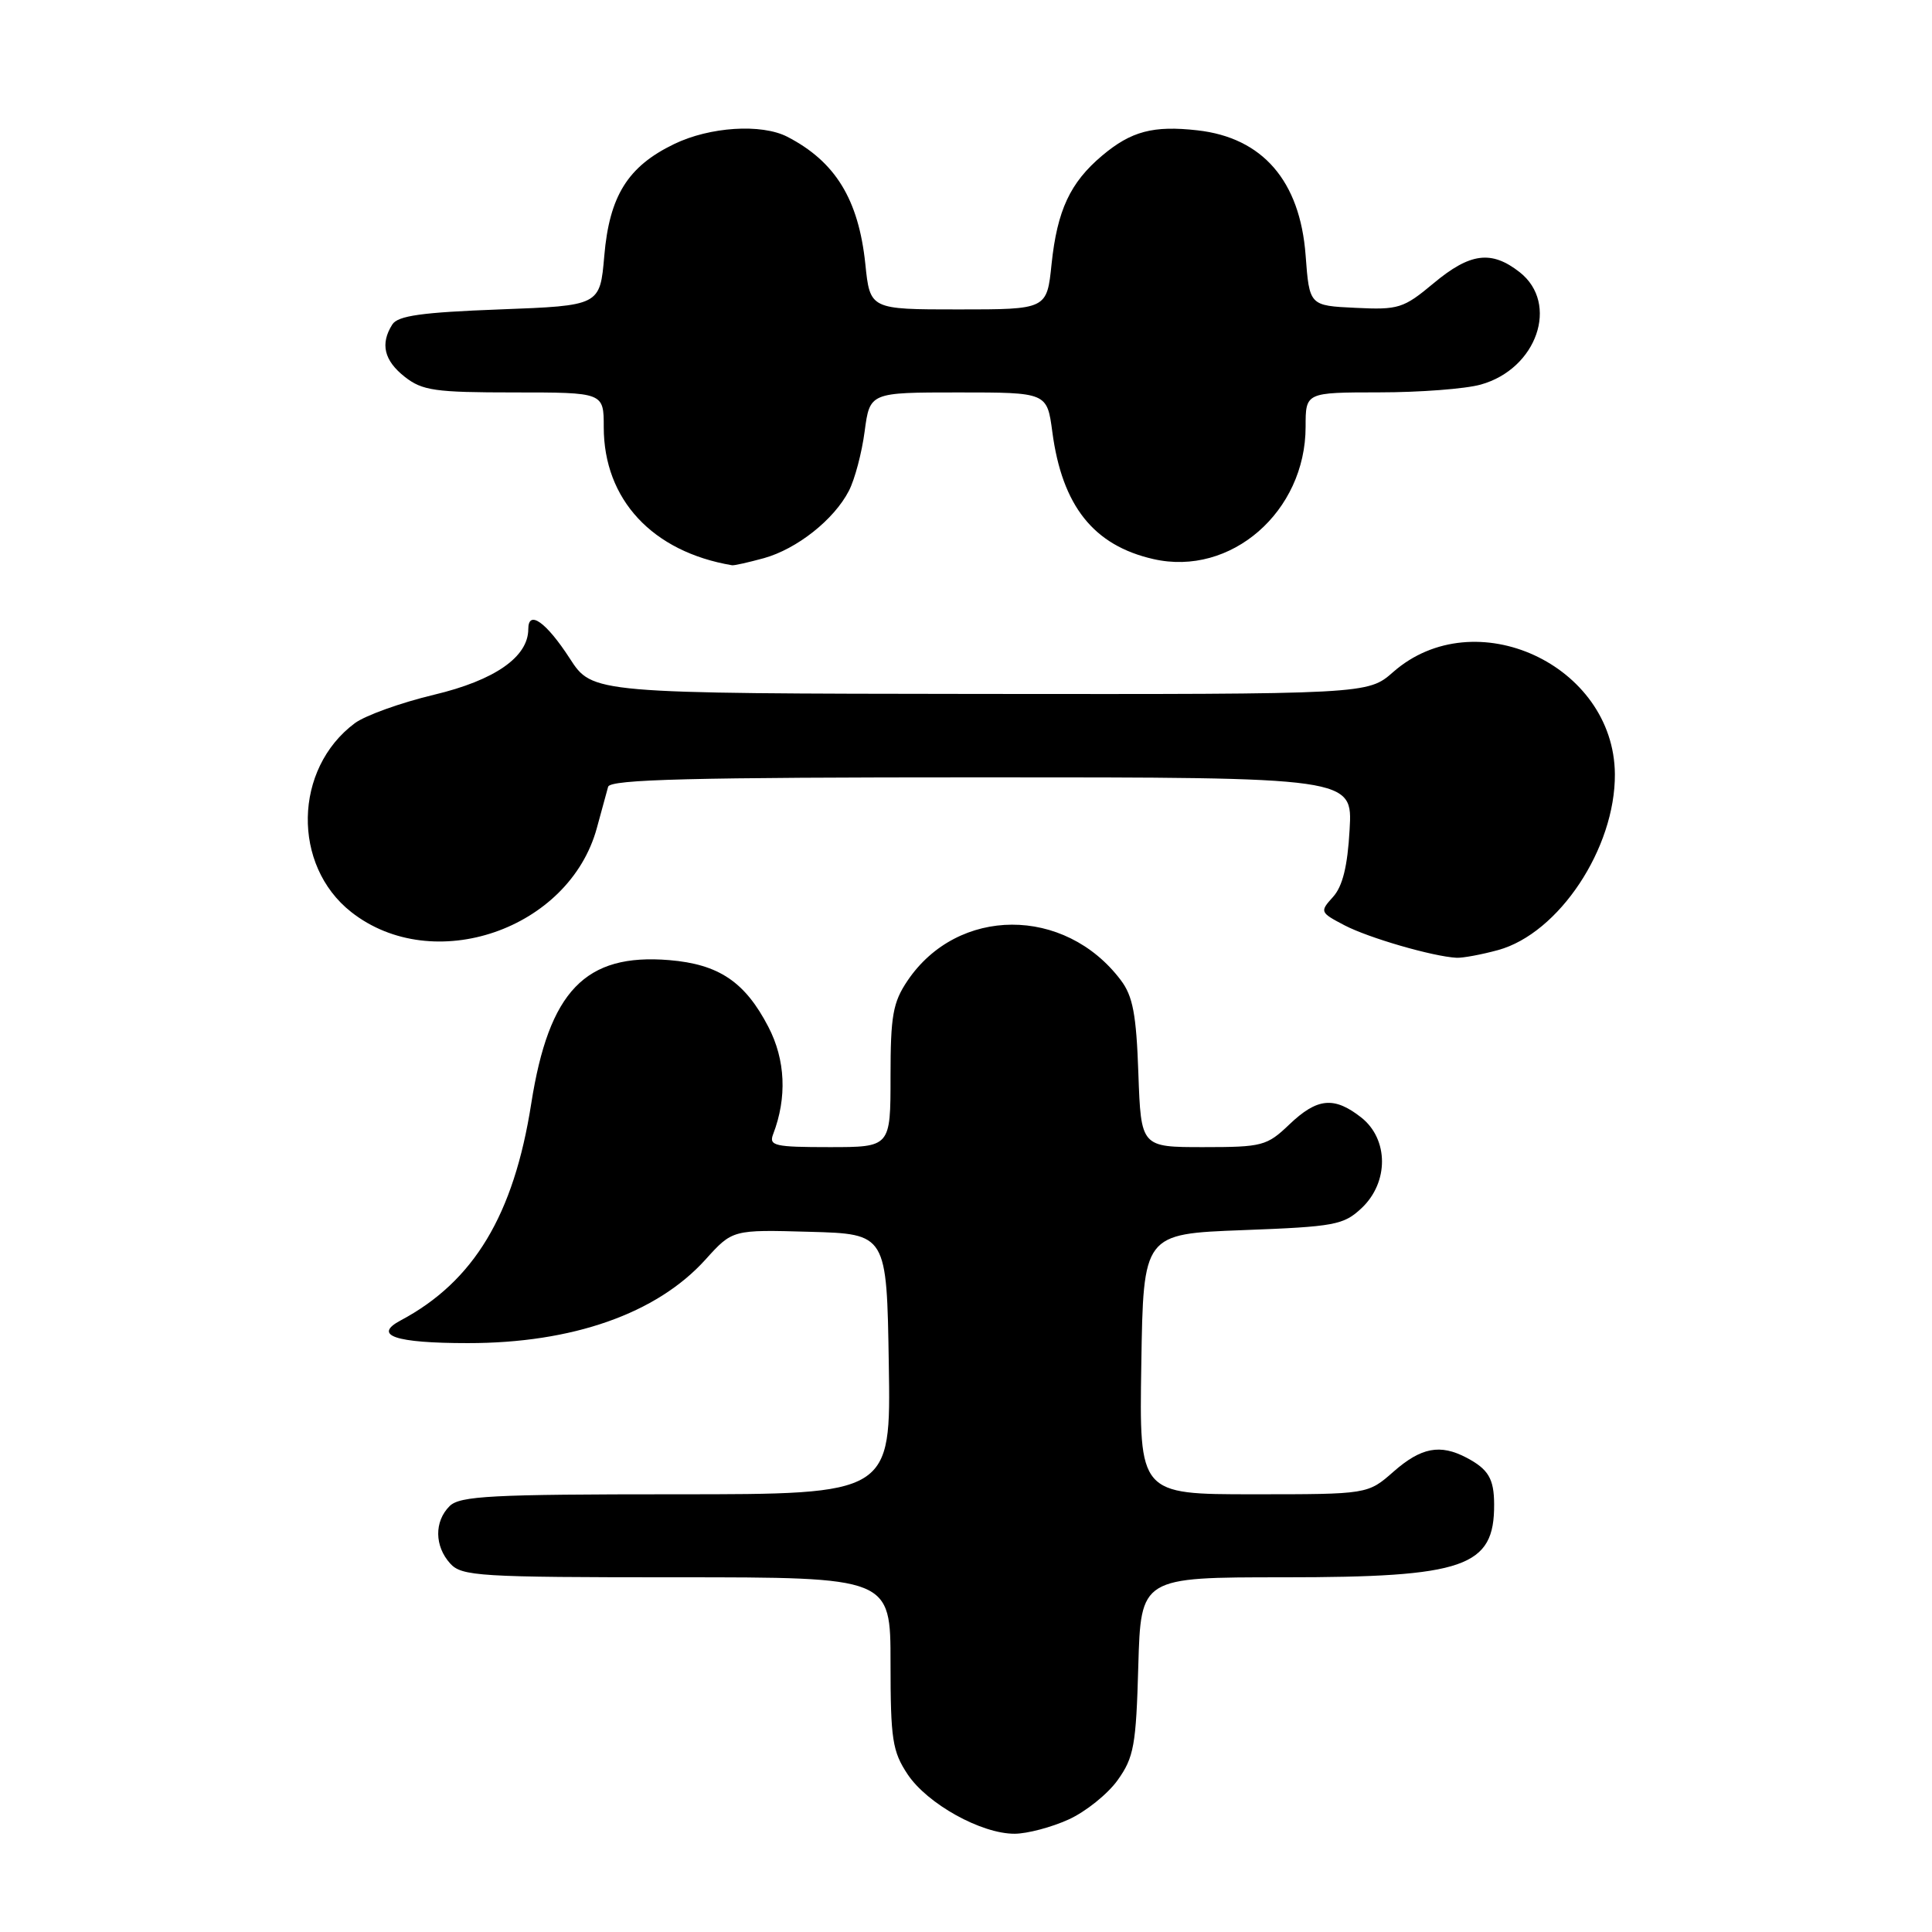 <?xml version="1.0" encoding="UTF-8" standalone="no"?>
<!DOCTYPE svg PUBLIC "-//W3C//DTD SVG 1.1//EN" "http://www.w3.org/Graphics/SVG/1.1/DTD/svg11.dtd" >
<svg xmlns="http://www.w3.org/2000/svg" xmlns:xlink="http://www.w3.org/1999/xlink" version="1.1" viewBox="0 0 256 256">
 <g >
 <path fill="currentColor"
d=" M 141.60 241.09 C 143.85 240.07 146.78 237.72 148.10 235.87 C 150.25 232.86 150.54 231.25 150.83 220.75 C 151.17 209.00 151.17 209.00 170.12 209.00 C 194.13 209.00 198.03 207.64 197.98 199.32 C 197.97 195.94 197.21 194.67 194.32 193.15 C 190.82 191.31 188.31 191.79 184.65 195.00 C 181.24 198.00 181.24 198.00 166.09 198.00 C 150.95 198.00 150.95 198.00 151.23 180.75 C 151.50 163.50 151.50 163.50 164.67 163.00 C 176.88 162.54 178.03 162.32 180.42 160.08 C 184.04 156.67 184.02 150.95 180.37 148.07 C 176.77 145.25 174.54 145.47 170.84 149.00 C 167.87 151.84 167.26 152.00 159.45 152.00 C 151.19 152.00 151.19 152.00 150.84 142.25 C 150.57 134.40 150.11 131.98 148.50 129.86 C 141.08 120.04 126.90 120.09 120.25 129.95 C 118.31 132.83 118.00 134.60 118.00 142.65 C 118.00 152.00 118.00 152.00 109.89 152.00 C 102.66 152.00 101.86 151.82 102.44 150.30 C 104.31 145.44 104.08 140.42 101.81 136.06 C 98.71 130.09 95.25 127.77 88.68 127.22 C 77.55 126.30 72.74 131.30 70.39 146.24 C 68.08 161.00 62.78 169.80 53.11 174.95 C 49.34 176.95 52.33 177.97 62.00 177.97 C 75.85 177.98 87.01 174.06 93.47 166.91 C 97.06 162.93 97.06 162.93 107.28 163.22 C 117.50 163.50 117.50 163.50 117.77 180.75 C 118.05 198.00 118.05 198.00 89.60 198.00 C 65.06 198.00 60.93 198.22 59.57 199.57 C 57.53 201.61 57.57 204.87 59.65 207.17 C 61.18 208.86 63.46 209.00 89.65 209.00 C 118.00 209.00 118.00 209.00 118.00 220.35 C 118.00 230.47 118.25 232.07 120.26 235.10 C 122.87 239.03 130.05 243.01 134.46 242.98 C 136.13 242.97 139.34 242.12 141.60 241.09 Z  M 198.50 125.89 C 206.56 123.68 214.05 112.39 213.98 102.57 C 213.87 88.07 195.40 79.57 184.60 89.05 C 181.24 92.00 181.24 92.00 129.87 91.95 C 78.50 91.89 78.50 91.89 75.50 87.25 C 72.37 82.42 70.00 80.74 70.00 83.36 C 70.00 87.05 65.56 90.14 57.50 92.06 C 53.11 93.11 48.40 94.80 47.01 95.83 C 38.91 101.87 38.67 114.66 46.54 120.85 C 57.37 129.37 75.43 123.18 79.09 109.70 C 79.72 107.39 80.39 104.94 80.58 104.25 C 80.86 103.27 91.62 103.00 130.08 103.00 C 179.23 103.00 179.23 103.00 178.83 109.93 C 178.56 114.79 177.90 117.45 176.63 118.85 C 174.86 120.81 174.90 120.90 178.16 122.61 C 181.36 124.28 189.84 126.74 193.00 126.91 C 193.82 126.95 196.30 126.49 198.50 125.89 Z  M 101.22 73.96 C 105.60 72.74 110.51 68.86 112.48 65.04 C 113.26 63.54 114.20 59.99 114.57 57.16 C 115.26 52.00 115.26 52.00 127.00 52.00 C 138.74 52.00 138.74 52.00 139.44 57.24 C 140.74 67.03 144.90 72.28 152.83 74.08 C 163.09 76.43 173.00 67.80 173.00 56.54 C 173.00 52.00 173.00 52.00 182.75 51.99 C 188.11 51.99 194.17 51.53 196.20 50.96 C 203.65 48.89 206.65 40.23 201.37 36.07 C 197.62 33.13 194.80 33.49 189.95 37.54 C 185.97 40.86 185.32 41.07 179.60 40.79 C 173.50 40.50 173.50 40.50 173.00 33.82 C 172.26 23.97 167.30 18.24 158.67 17.27 C 152.81 16.61 149.89 17.38 146.04 20.62 C 141.80 24.19 140.09 27.86 139.34 34.97 C 138.72 41.00 138.72 41.00 127.00 41.00 C 115.28 41.00 115.28 41.00 114.66 34.97 C 113.76 26.41 110.69 21.41 104.32 18.12 C 100.89 16.36 94.04 16.80 89.32 19.09 C 83.19 22.05 80.75 25.96 80.07 33.91 C 79.50 40.50 79.50 40.50 66.21 41.00 C 55.88 41.39 52.71 41.83 51.98 43.00 C 50.36 45.56 50.89 47.77 53.63 49.93 C 55.96 51.76 57.65 52.00 68.13 52.00 C 80.00 52.00 80.00 52.00 80.00 56.60 C 80.00 66.18 86.44 73.12 97.00 74.90 C 97.28 74.95 99.17 74.52 101.22 73.96 Z "/>
</g>
</svg>